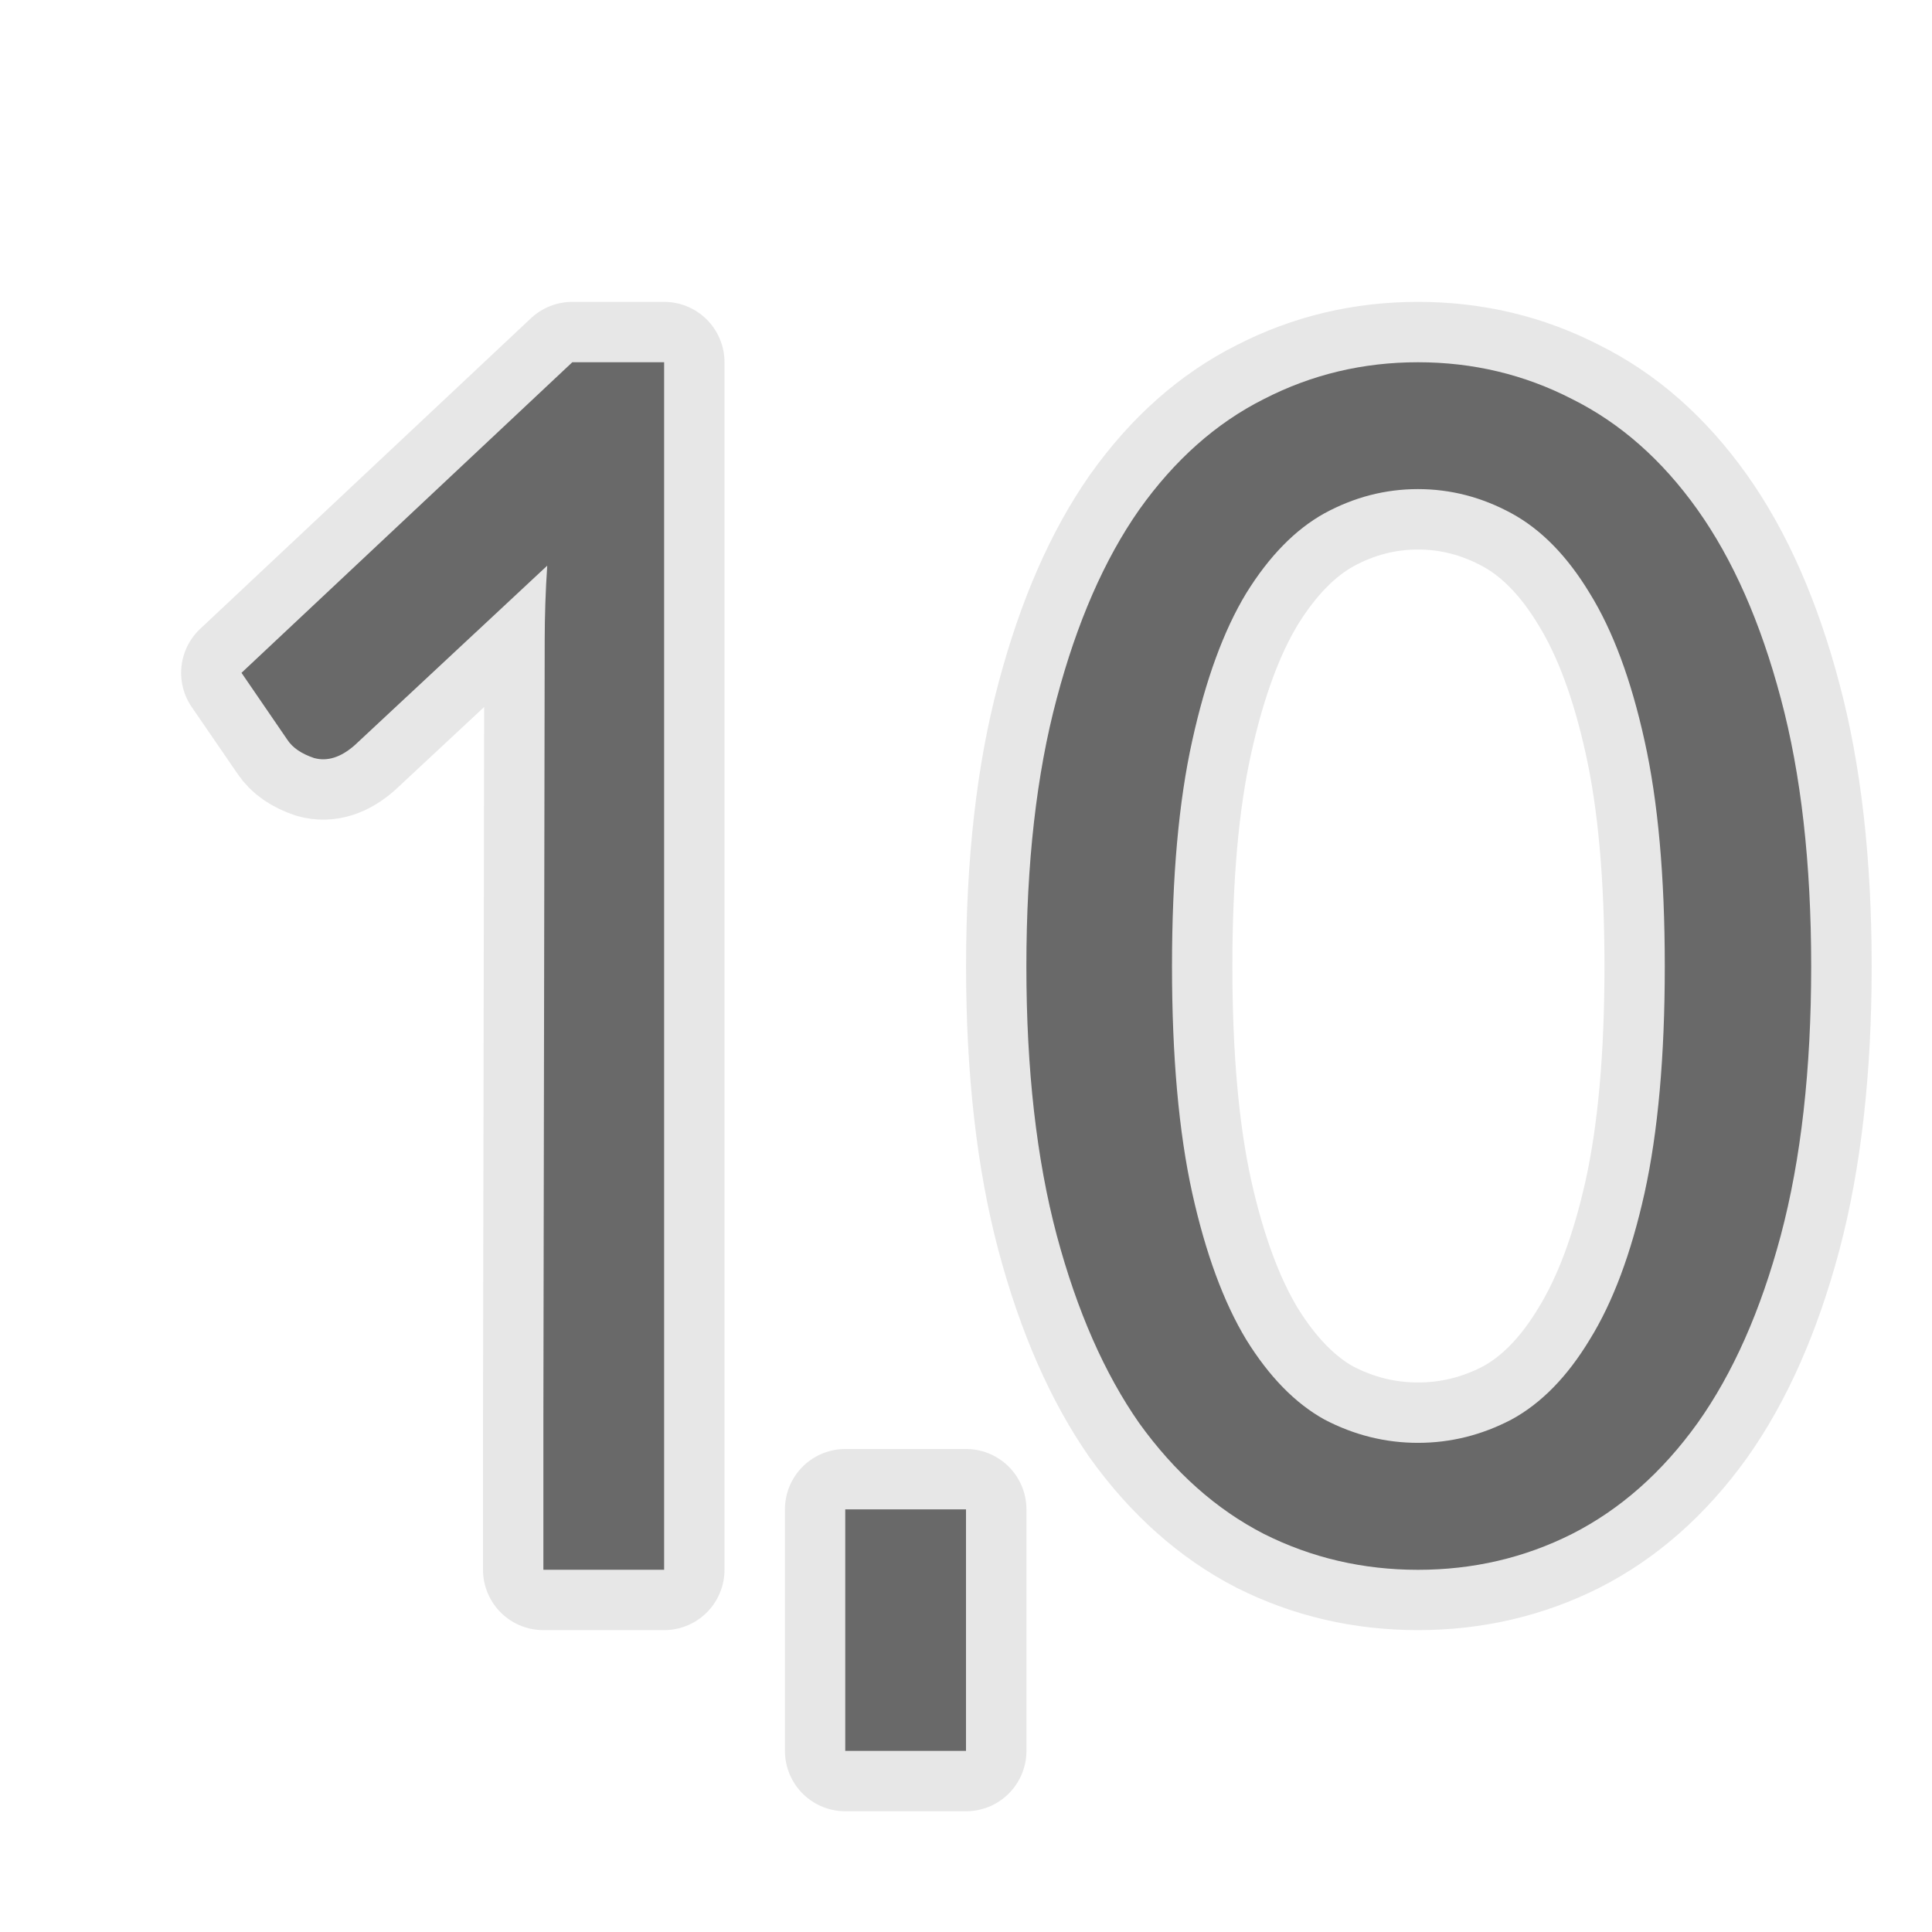 <svg viewBox="0 0 32 32" xmlns="http://www.w3.org/2000/svg">/&amp;gt;<path d="m9.479 6-5.479 5.145.76 1.107c.086.132.232.232.441.303.219.061.445-.011.674-.213l3.189-2.973c-.029.425-.042.834-.043 1.229l-.021 12.902v.5 2h2v-2-18zm14.008 0c-.911 0-1.762.202-2.553.609-.79.397-1.479 1.008-2.064 1.832-.577.824-1.03 1.866-1.365 3.127-.335 1.251-.504 2.73-.504 4.438 0 1.708.169 3.192.504 4.453.335 1.251.789 2.289 1.365 3.113.586.814 1.274 1.427 2.064 1.834.79.397 1.641.594 2.553.594.911 0 1.762-.197 2.553-.594.8-.407 1.492-1.02 2.078-1.834.586-.824 1.044-1.862 1.379-3.113.335-1.261.504-2.746.504-4.453 0-1.708-.169-3.187-.504-4.438-.335-1.261-.793-2.303-1.379-3.127-.586-.824-1.278-1.435-2.078-1.832-.79-.407-1.641-.609-2.553-.609zm0 2.102c.539 0 1.056.132 1.549.4.493.268.925.711 1.297 1.326.381.616.685 1.429.908 2.441.223 1.003.334 2.247.334 3.736 0 1.489-.111 2.743-.334 3.756-.223 1.003-.527 1.81-.908 2.426-.372.616-.804 1.058-1.297 1.326-.493.258-1.009.385-1.549.385-.539 0-1.056-.127-1.549-.385-.484-.268-.916-.711-1.297-1.326-.372-.616-.671-1.423-.895-2.426-.223-1.013-.334-2.267-.334-3.756 0-1.489.111-2.734.334-3.736.223-1.013.523-1.826.895-2.441.381-.616.813-1.058 1.297-1.326.493-.268 1.009-.4 1.549-.4zm-9.486 16.898v4h2v-4z" style="fill:none;stroke:#e6e6e6;stroke-opacity:.992;stroke-width:2;stroke-linejoin:round;stroke-linecap:round"/><g fill="#696969"><path d="m14 25h2v4h-2z"/><path d="m23.486 6c-.911 0-1.762.203-2.553.61-.79.397-1.478 1.008-2.064 1.832-.577.824-1.032 1.866-1.366 3.127-.335 1.251-.503 2.73-.503 4.438 0 1.708.168 3.192.503 4.453.335 1.251.79 2.288 1.366 3.112.586.814 1.273 1.427 2.064 1.834.79.397 1.642.595 2.553.595.911 0 1.762-.197 2.553-.595.8-.407 1.492-1.02 2.077-1.834.586-.824 1.046-1.861 1.38-3.112.335-1.261.503-2.746.503-4.453 0-1.708-.168-3.187-.503-4.438-.335-1.261-.794-2.303-1.38-3.127-.586-.824-1.278-1.434-2.077-1.832-.79-.407-1.642-.61-2.553-.61zm0 2.101c.539 0 1.056.133 1.549.401.493.268.925.71 1.297 1.326.381.616.684 1.429.907 2.441.223 1.003.335 2.248.335 3.737 0 1.489-.112 2.742-.335 3.754-.223 1.003-.526 1.811-.907 2.426-.372.616-.804 1.058-1.297 1.326-.493.258-1.009.386-1.549.386-.539 0-1.056-.128-1.549-.386-.484-.268-.916-.71-1.297-1.326-.372-.616-.67-1.423-.893-2.426-.223-1.013-.335-2.265-.335-3.754 0-1.489.112-2.734.335-3.737.223-1.013.521-1.826.893-2.441.381-.616.814-1.058 1.297-1.326.493-.268 1.009-.401 1.549-.401z"/><path d="m9.479 6-5.479 5.144.759 1.108c.086.132.232.232.442.303.219.061.445-.01.674-.212l3.189-2.974c-.029.425-.041.833-.042 1.228l-.022 12.903v.5 2h2v-2-18z"/></g></svg>